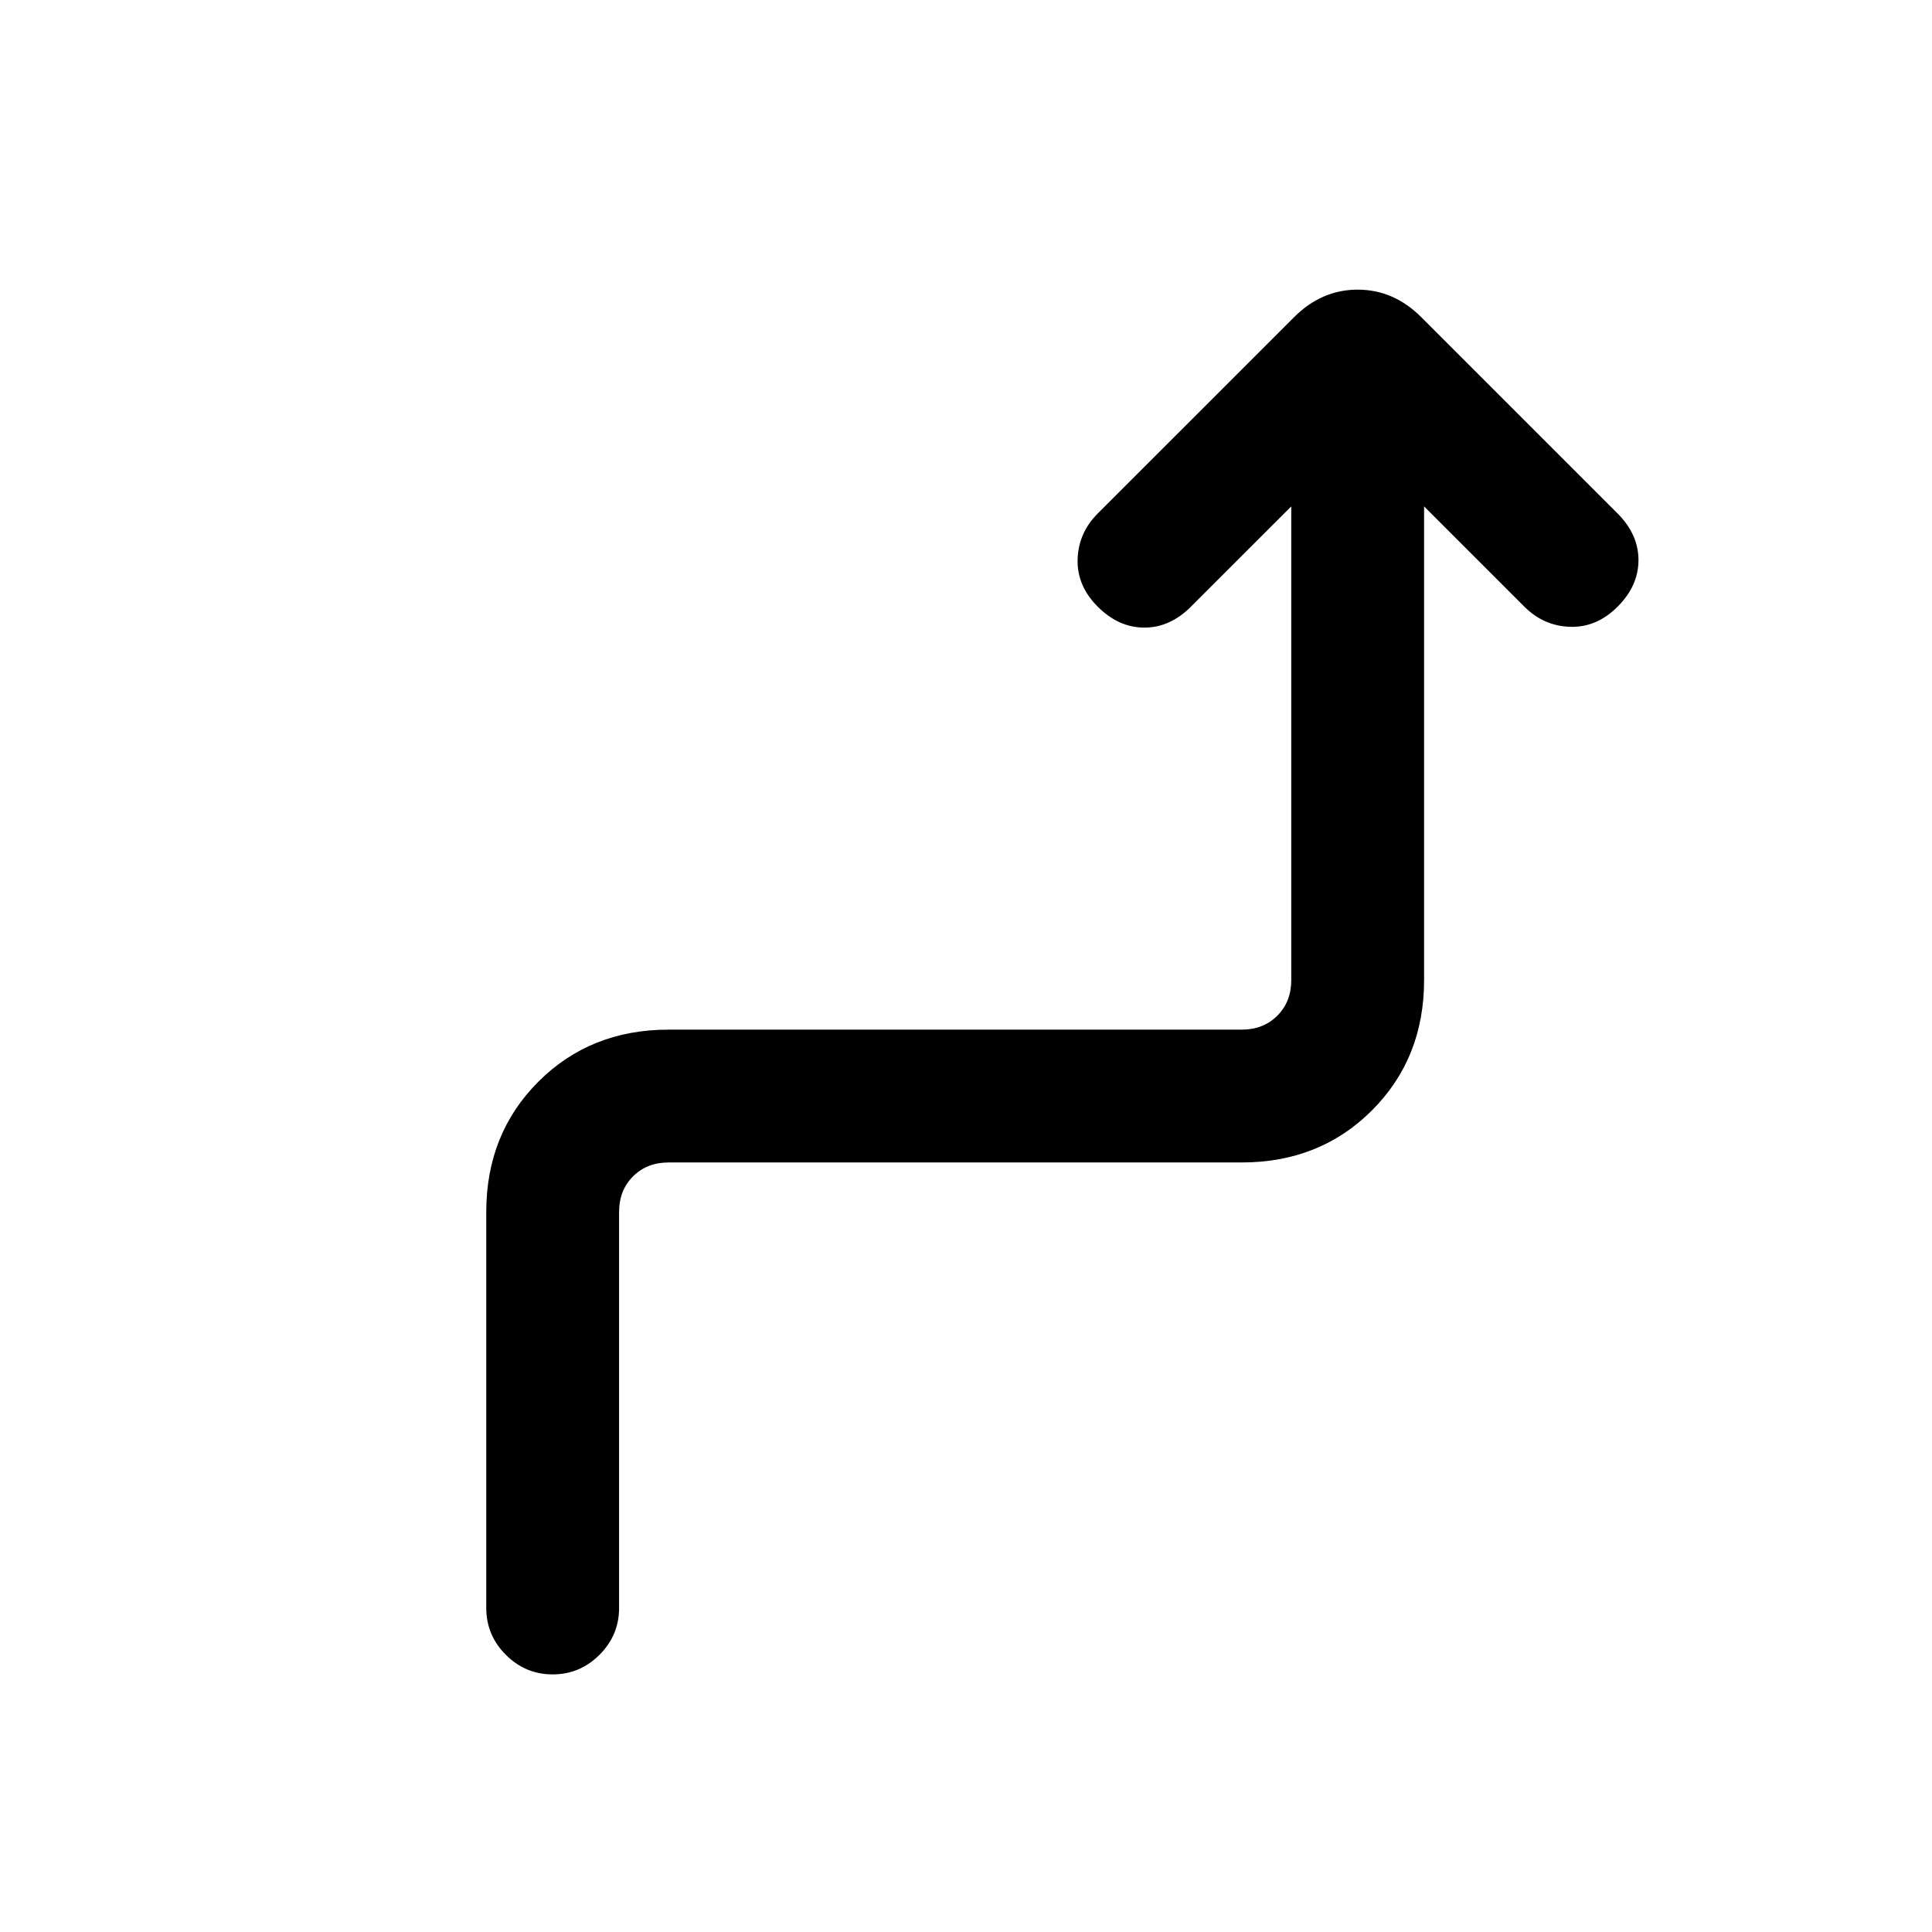 <svg xmlns="http://www.w3.org/2000/svg" height="24" viewBox="0 -960 960 960" width="24"><path d="M274.62-128q-13.54 0-23.27-9.73T241.62-161v-196.77q0-38.85 25.88-64.73 25.88-25.88 64.73-25.88H617q10.77 0 17.69-6.93 6.93-6.92 6.93-17.69v-235.38l-49.85 49.84q-10.39 10.39-23.15 10.39-12.77 0-23.16-10.39-10.38-10.38-10-23.54.39-13.15 10-22.77L643-802.38q13.69-13.7 31.62-13.7 17.92 0 31.61 13.7l97.54 97.53q10.38 10.39 10.38 23.16t-10.38 23.15q-10.39 10.39-23.54 10-13.15-.38-22.77-10l-49.84-49.84V-473q0 38.85-25.89 64.73-25.88 25.89-64.73 25.89H332.23q-10.77 0-17.69 6.92-6.92 6.92-6.92 17.69V-161q0 13.54-9.74 23.27-9.73 9.73-23.26 9.73Z"/></svg>